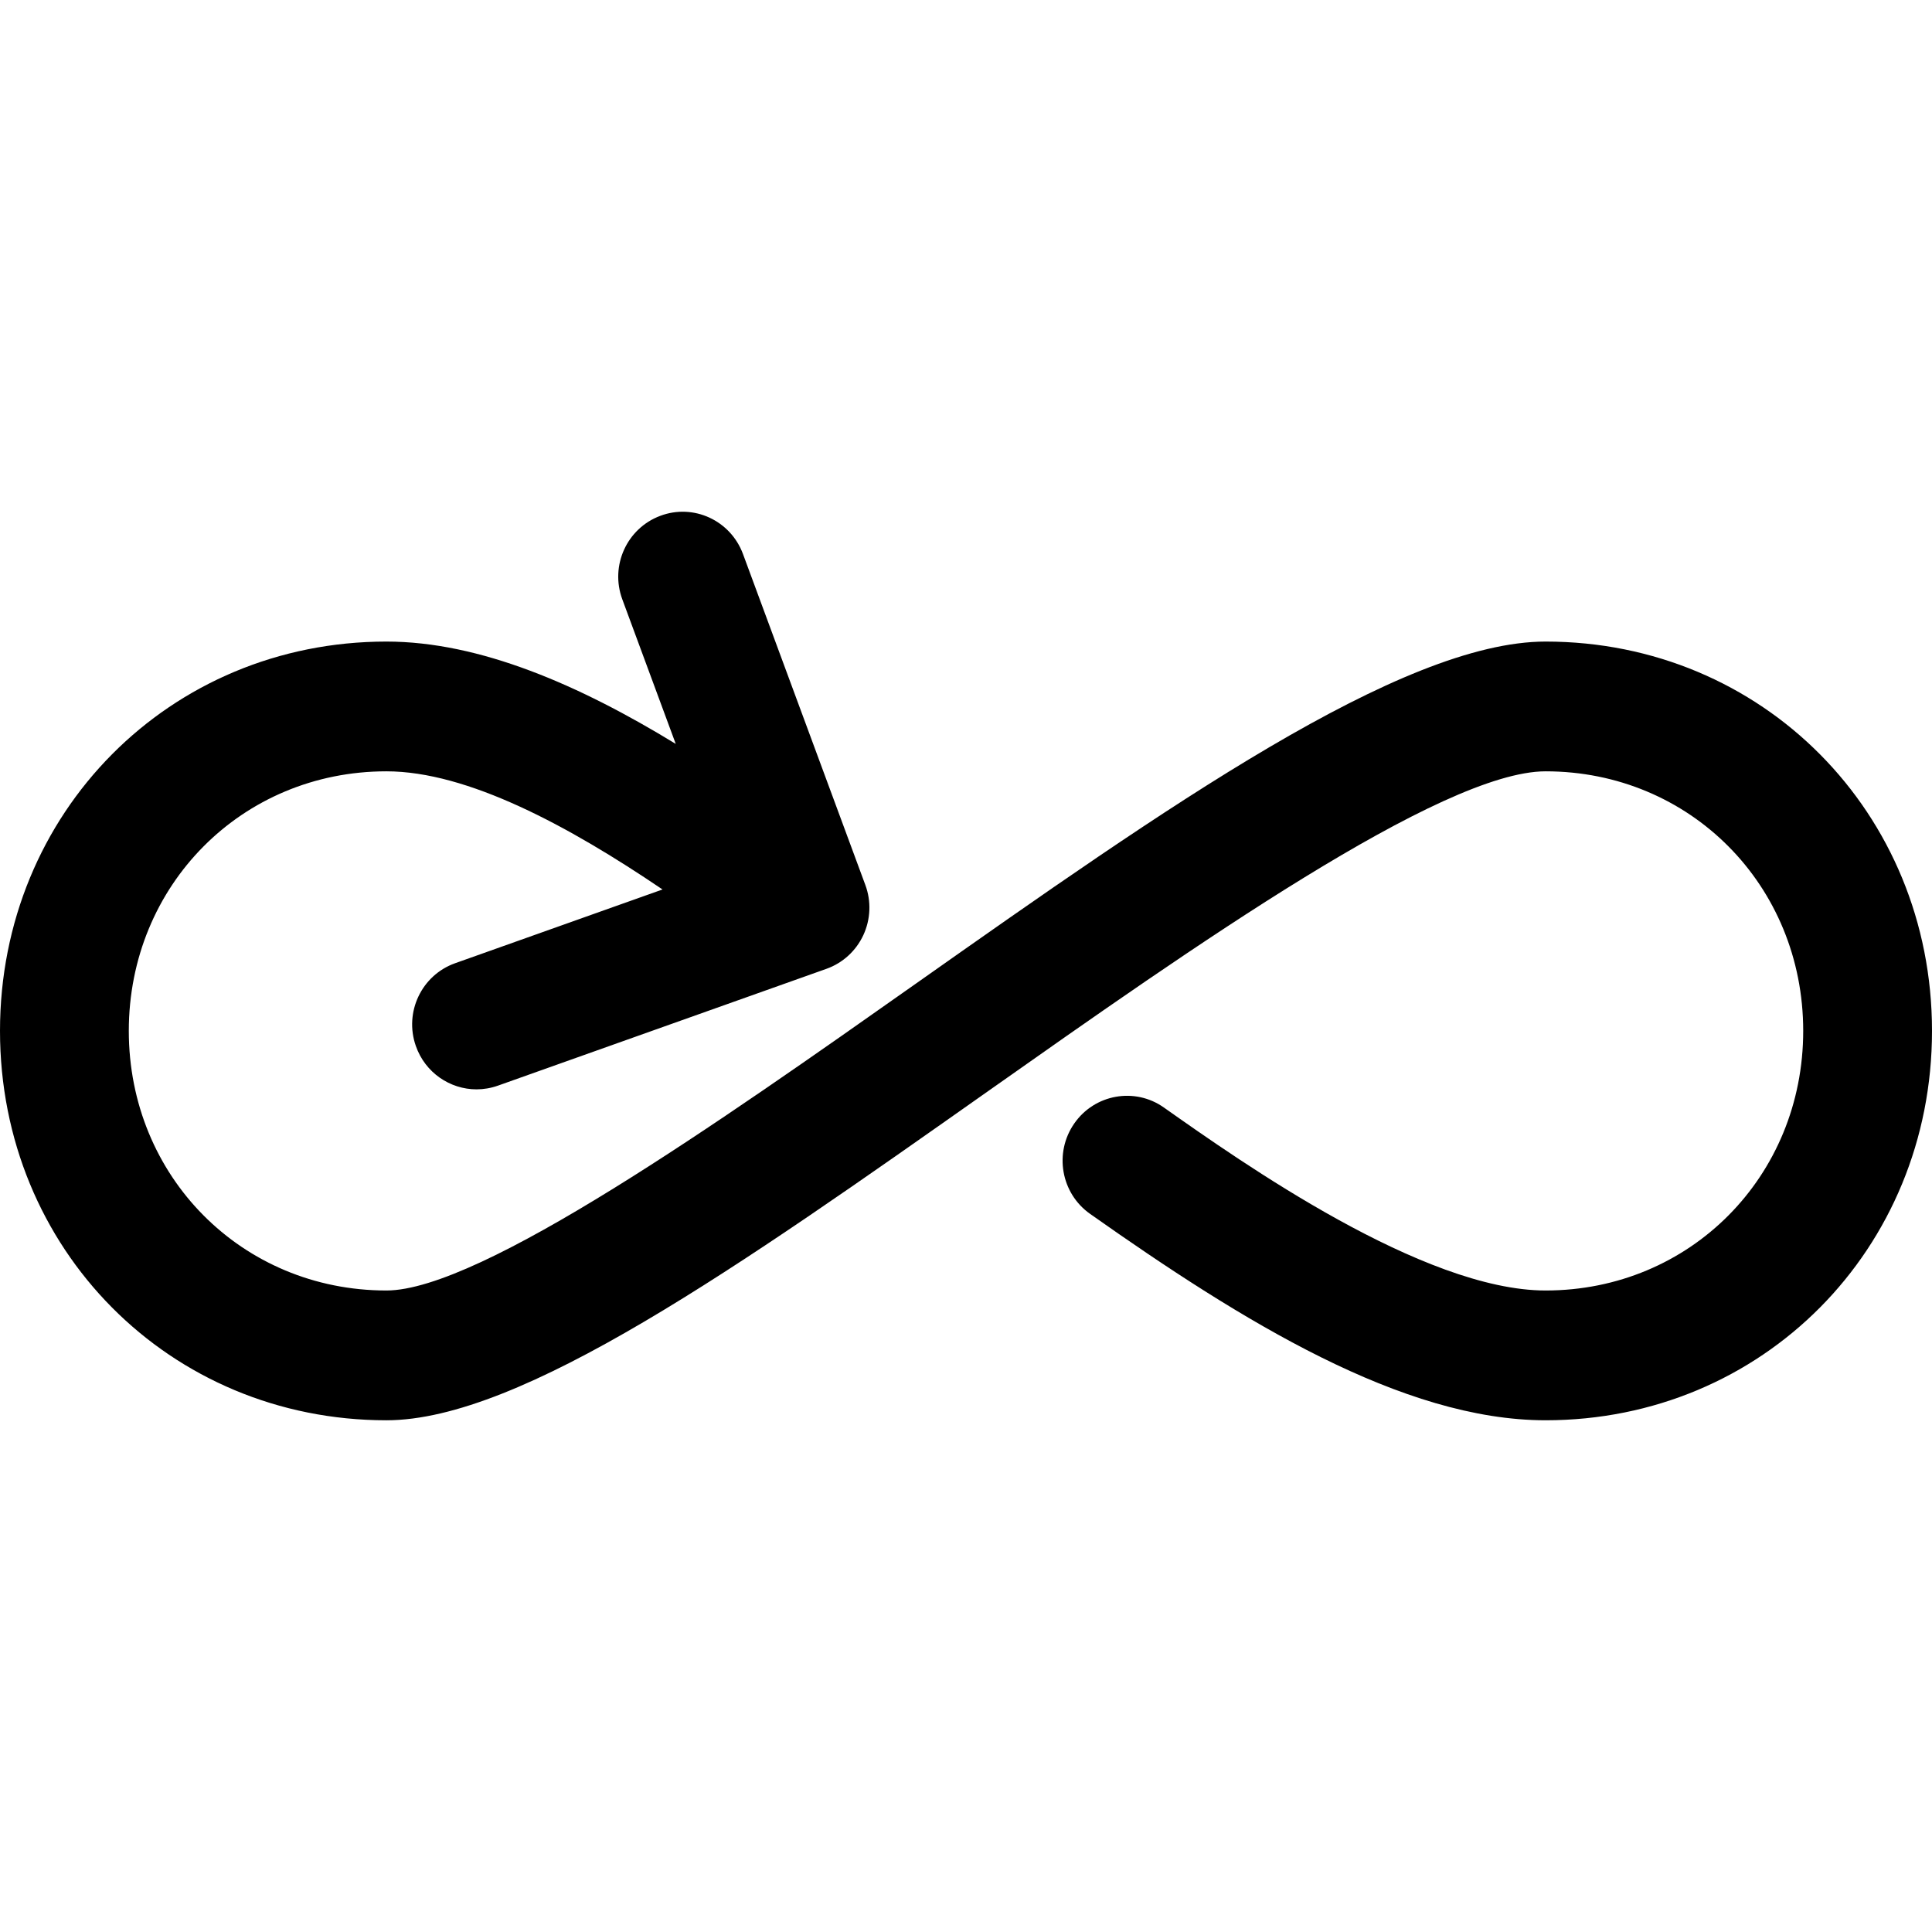 <?xml version="1.0" encoding="utf-8"?>
<!-- Generator: Adobe Illustrator 17.0.0, SVG Export Plug-In . SVG Version: 6.00 Build 0)  -->
<!DOCTYPE svg PUBLIC "-//W3C//DTD SVG 1.1//EN" "http://www.w3.org/Graphics/SVG/1.1/DTD/svg11.dtd">
<svg version="1.1" id="Layer_1" xmlns="http://www.w3.org/2000/svg" xmlns:xlink="http://www.w3.org/1999/xlink" x="0px" y="0px"
	 width="512px" height="512px" viewBox="0 0 512 512" enable-background="new 0 0 512 512" xml:space="preserve">
<g>
	<path fill-rule="evenodd" clip-rule="evenodd" d="M409.601,376.387c-37.967,0-80.451-26.283-120.716-54.698
		c-7.735-5.458-9.6-16.178-4.2-23.947c5.4-7.798,16.082-9.677,23.765-4.233c20.568,14.504,68.718,48.485,101.152,48.485
		c38.284,0,68.267-30.211,68.267-68.795c0-38.574-29.983-68.79-68.267-68.79c-27.485,0-94.067,46.928-147.568,84.63
		c-66.508,46.875-123.949,87.35-159.633,87.35C44.983,376.387,0,331.057,0,273.198c0-57.846,44.983-103.177,102.4-103.177
		c24.771,0,51.192,11.543,76.679,27.118l-14.162-38.31c-3.293-8.907,1.199-18.803,10.034-22.117
		c8.825-3.344,18.649,1.198,21.949,10.11l32.426,87.708c1.6,4.316,1.407,9.105-0.532,13.287c-1.942,4.176-5.461,7.394-9.776,8.929
		l-87.042,30.954c-1.884,0.666-3.8,0.989-5.683,0.989c-7.034,0-13.618-4.416-16.092-11.495c-3.142-8.948,1.525-18.769,10.408-21.929
		l54.966-19.546c-24.892-16.866-51.669-31.311-73.174-31.311c-38.284,0-68.267,30.216-68.267,68.79
		c0,38.584,29.983,68.795,68.267,68.795c24.934,0,88.776-44.994,140.067-81.147c66.283-46.709,128.901-90.826,167.134-90.826
		c57.417,0,102.399,45.331,102.399,103.177C512,331.057,467.018,376.387,409.601,376.387z"/>
</g>
</svg>
